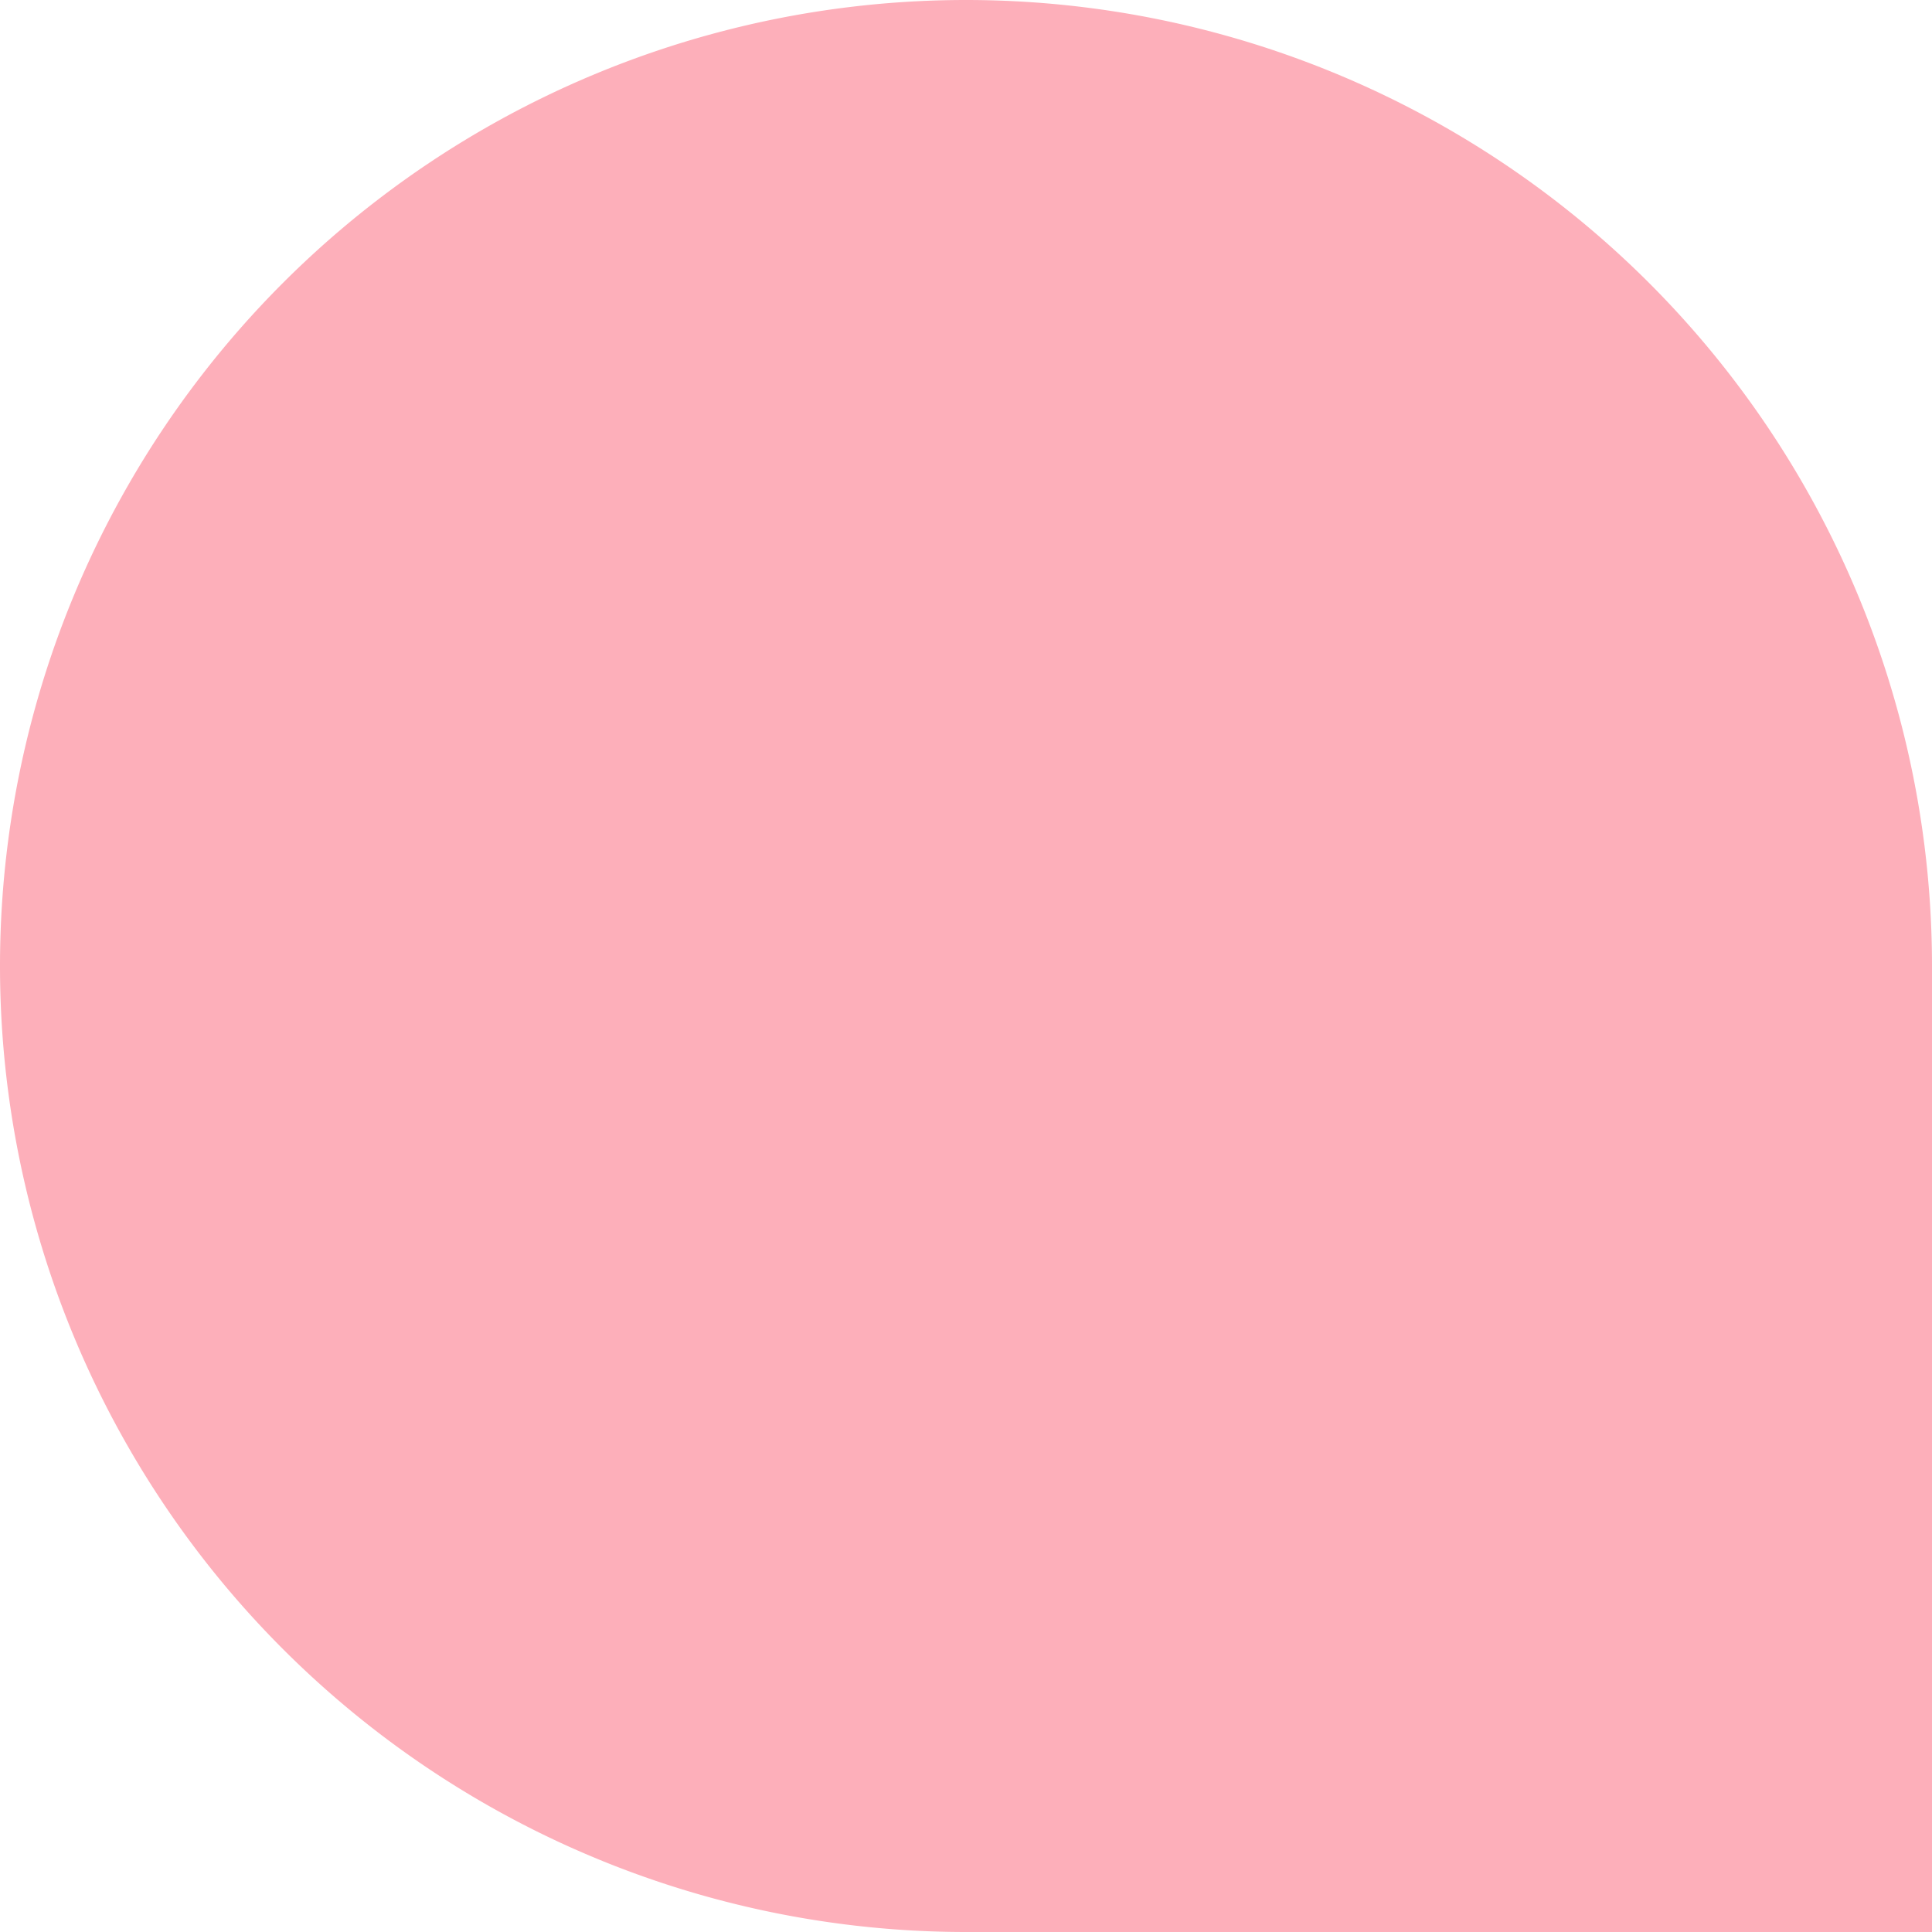 <svg xmlns="http://www.w3.org/2000/svg" width="196" height="196" viewBox="0 0 196 196">
  <path id="Rectangle_8607" data-name="Rectangle 8607" d="M98,0h0a98,98,0,0,1,98,98v98a0,0,0,0,1,0,0H98A98,98,0,0,1,0,98v0A98,98,0,0,1,98,0Z" fill="#fdafba"/>
</svg>
